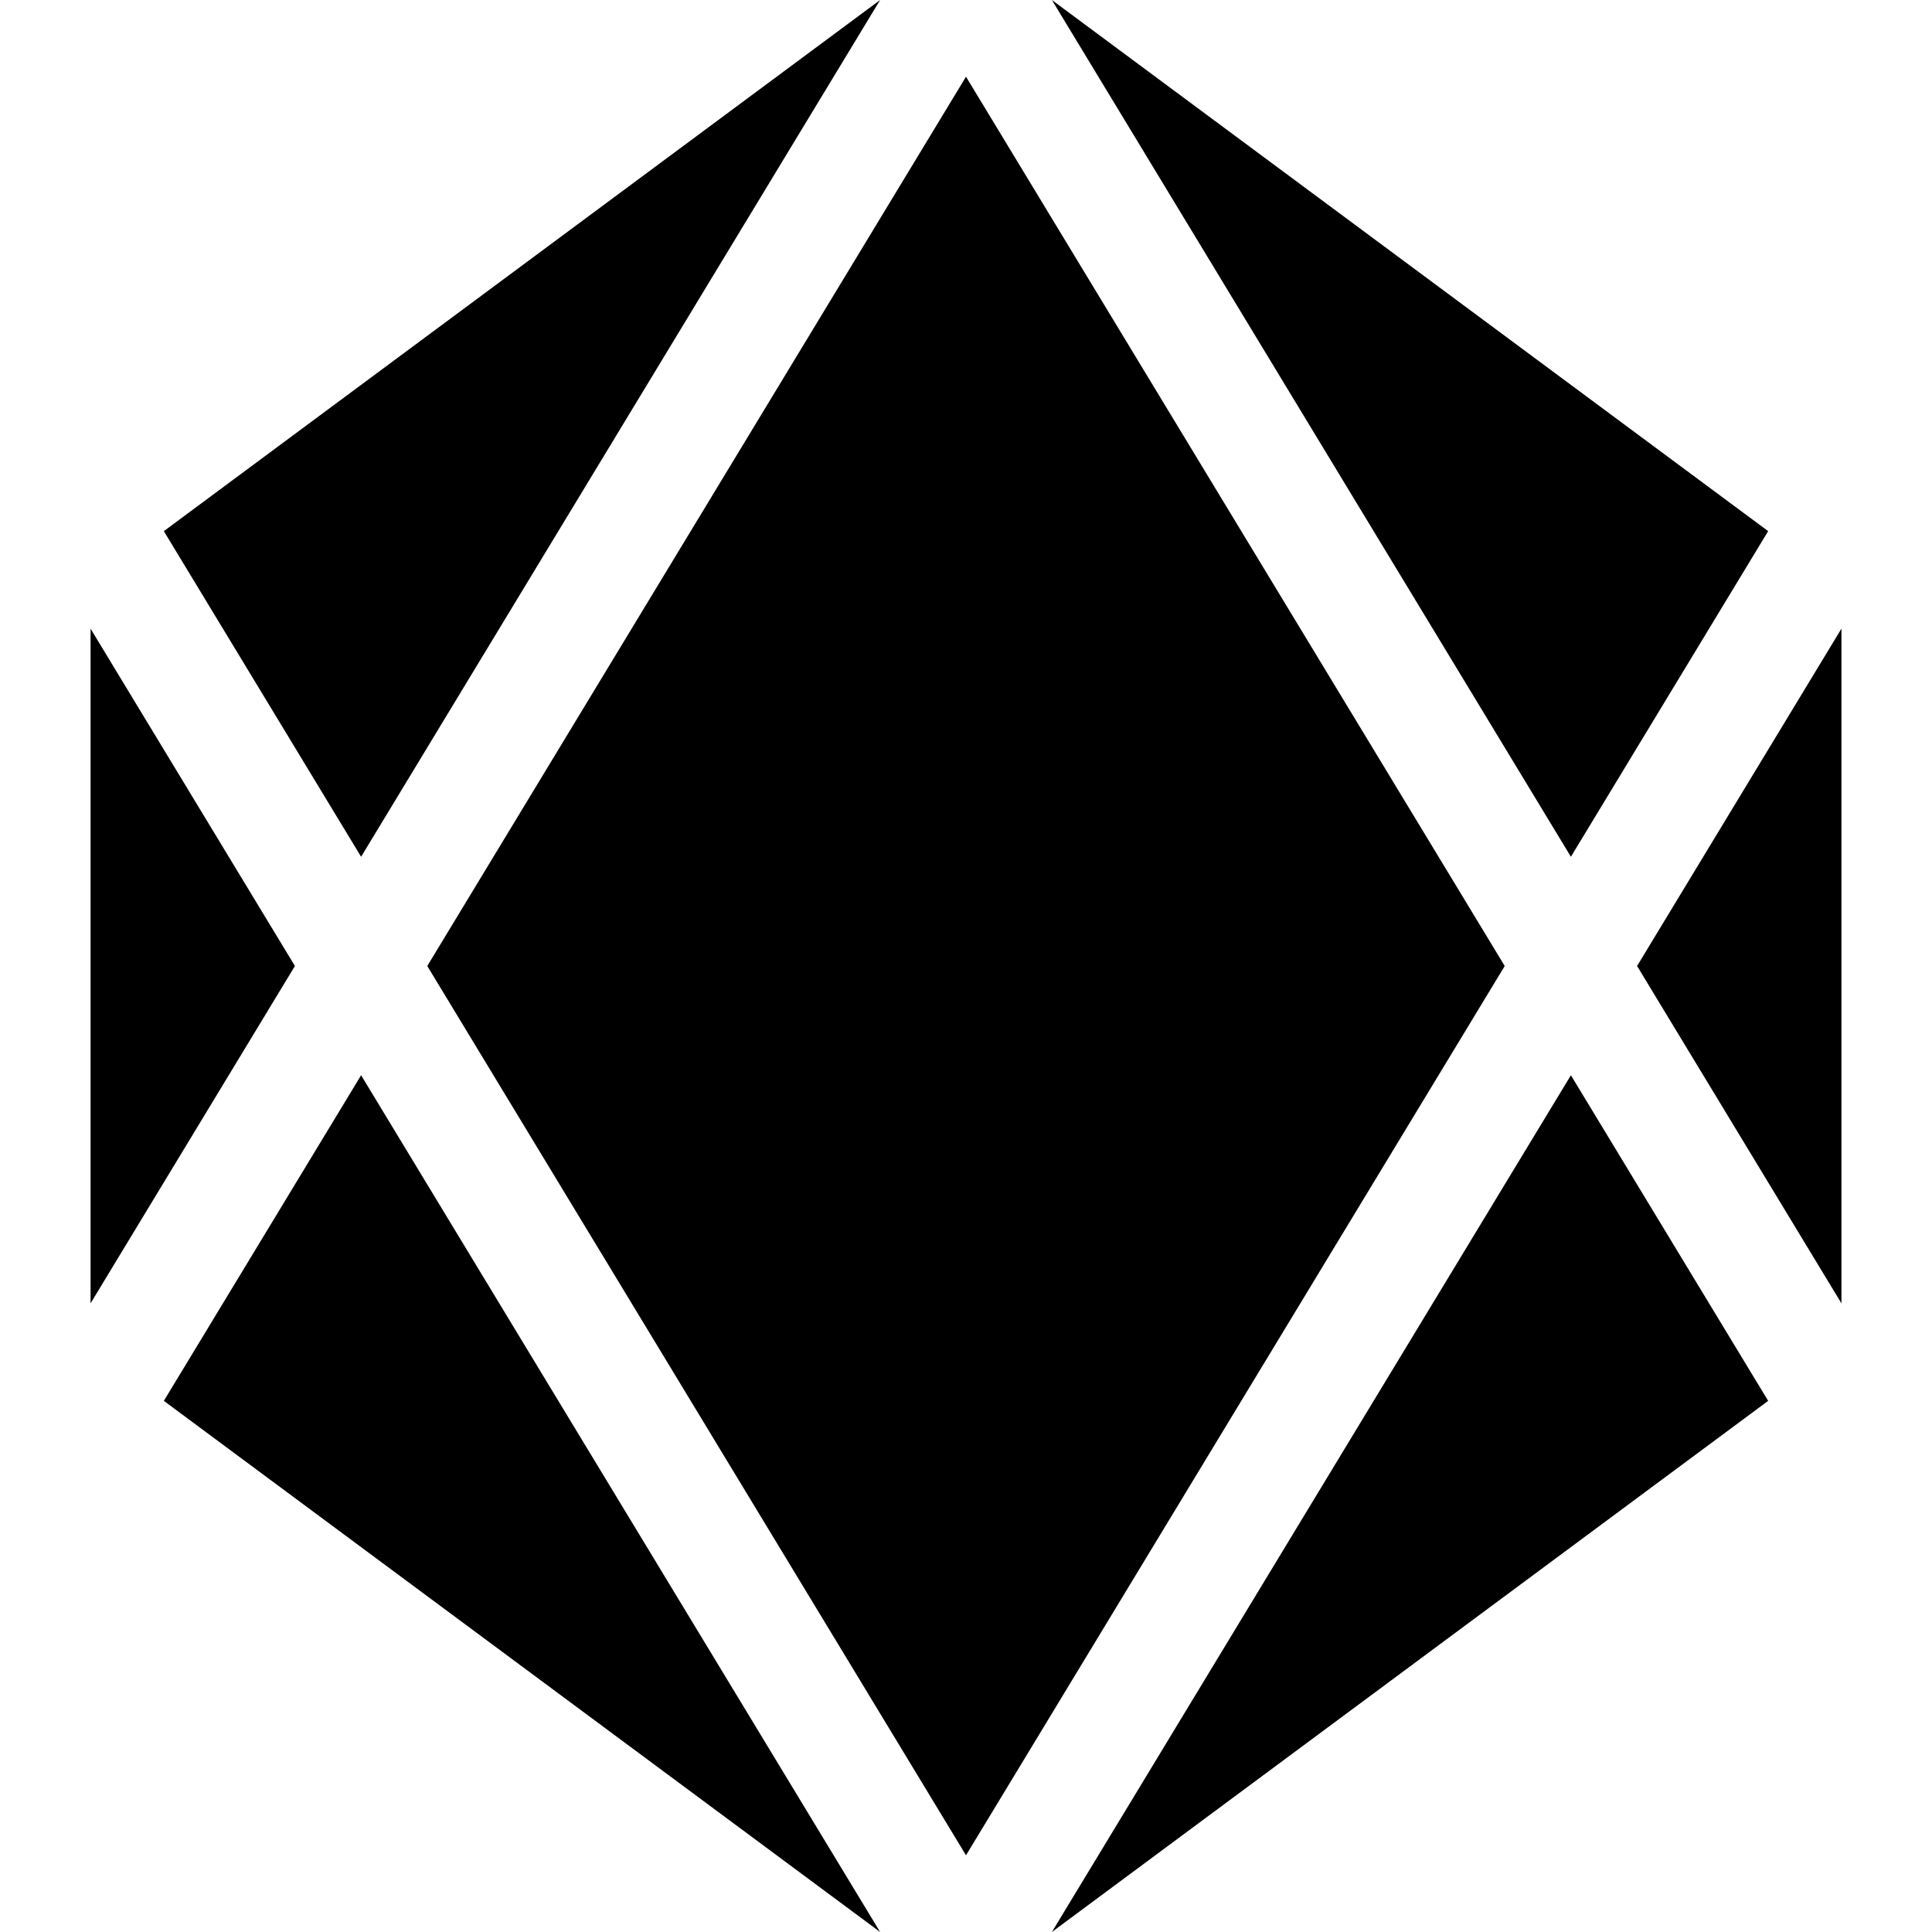 <svg id="Capa_1" enable-background="new 0 0 512 512" height="512" viewBox="0 0 512 512" width="512" xmlns="http://www.w3.org/2000/svg"><g><path d="m278.761 0 137.544 227.05 52.275-86.292z"/><path d="m24 166.601v178.798l54.157-89.399z"/><path d="m113.233 256 142.767 235.671 142.767-235.671-142.767-235.671z"/><path d="m95.695 284.95-52.275 86.292 189.819 140.758z"/><path d="m416.305 284.95-137.544 227.05 189.819-140.758z"/><path d="m43.42 140.758 52.275 86.292 137.544-227.05z"/><path d="m433.843 256 54.157 89.399v-178.798z"/></g></svg>